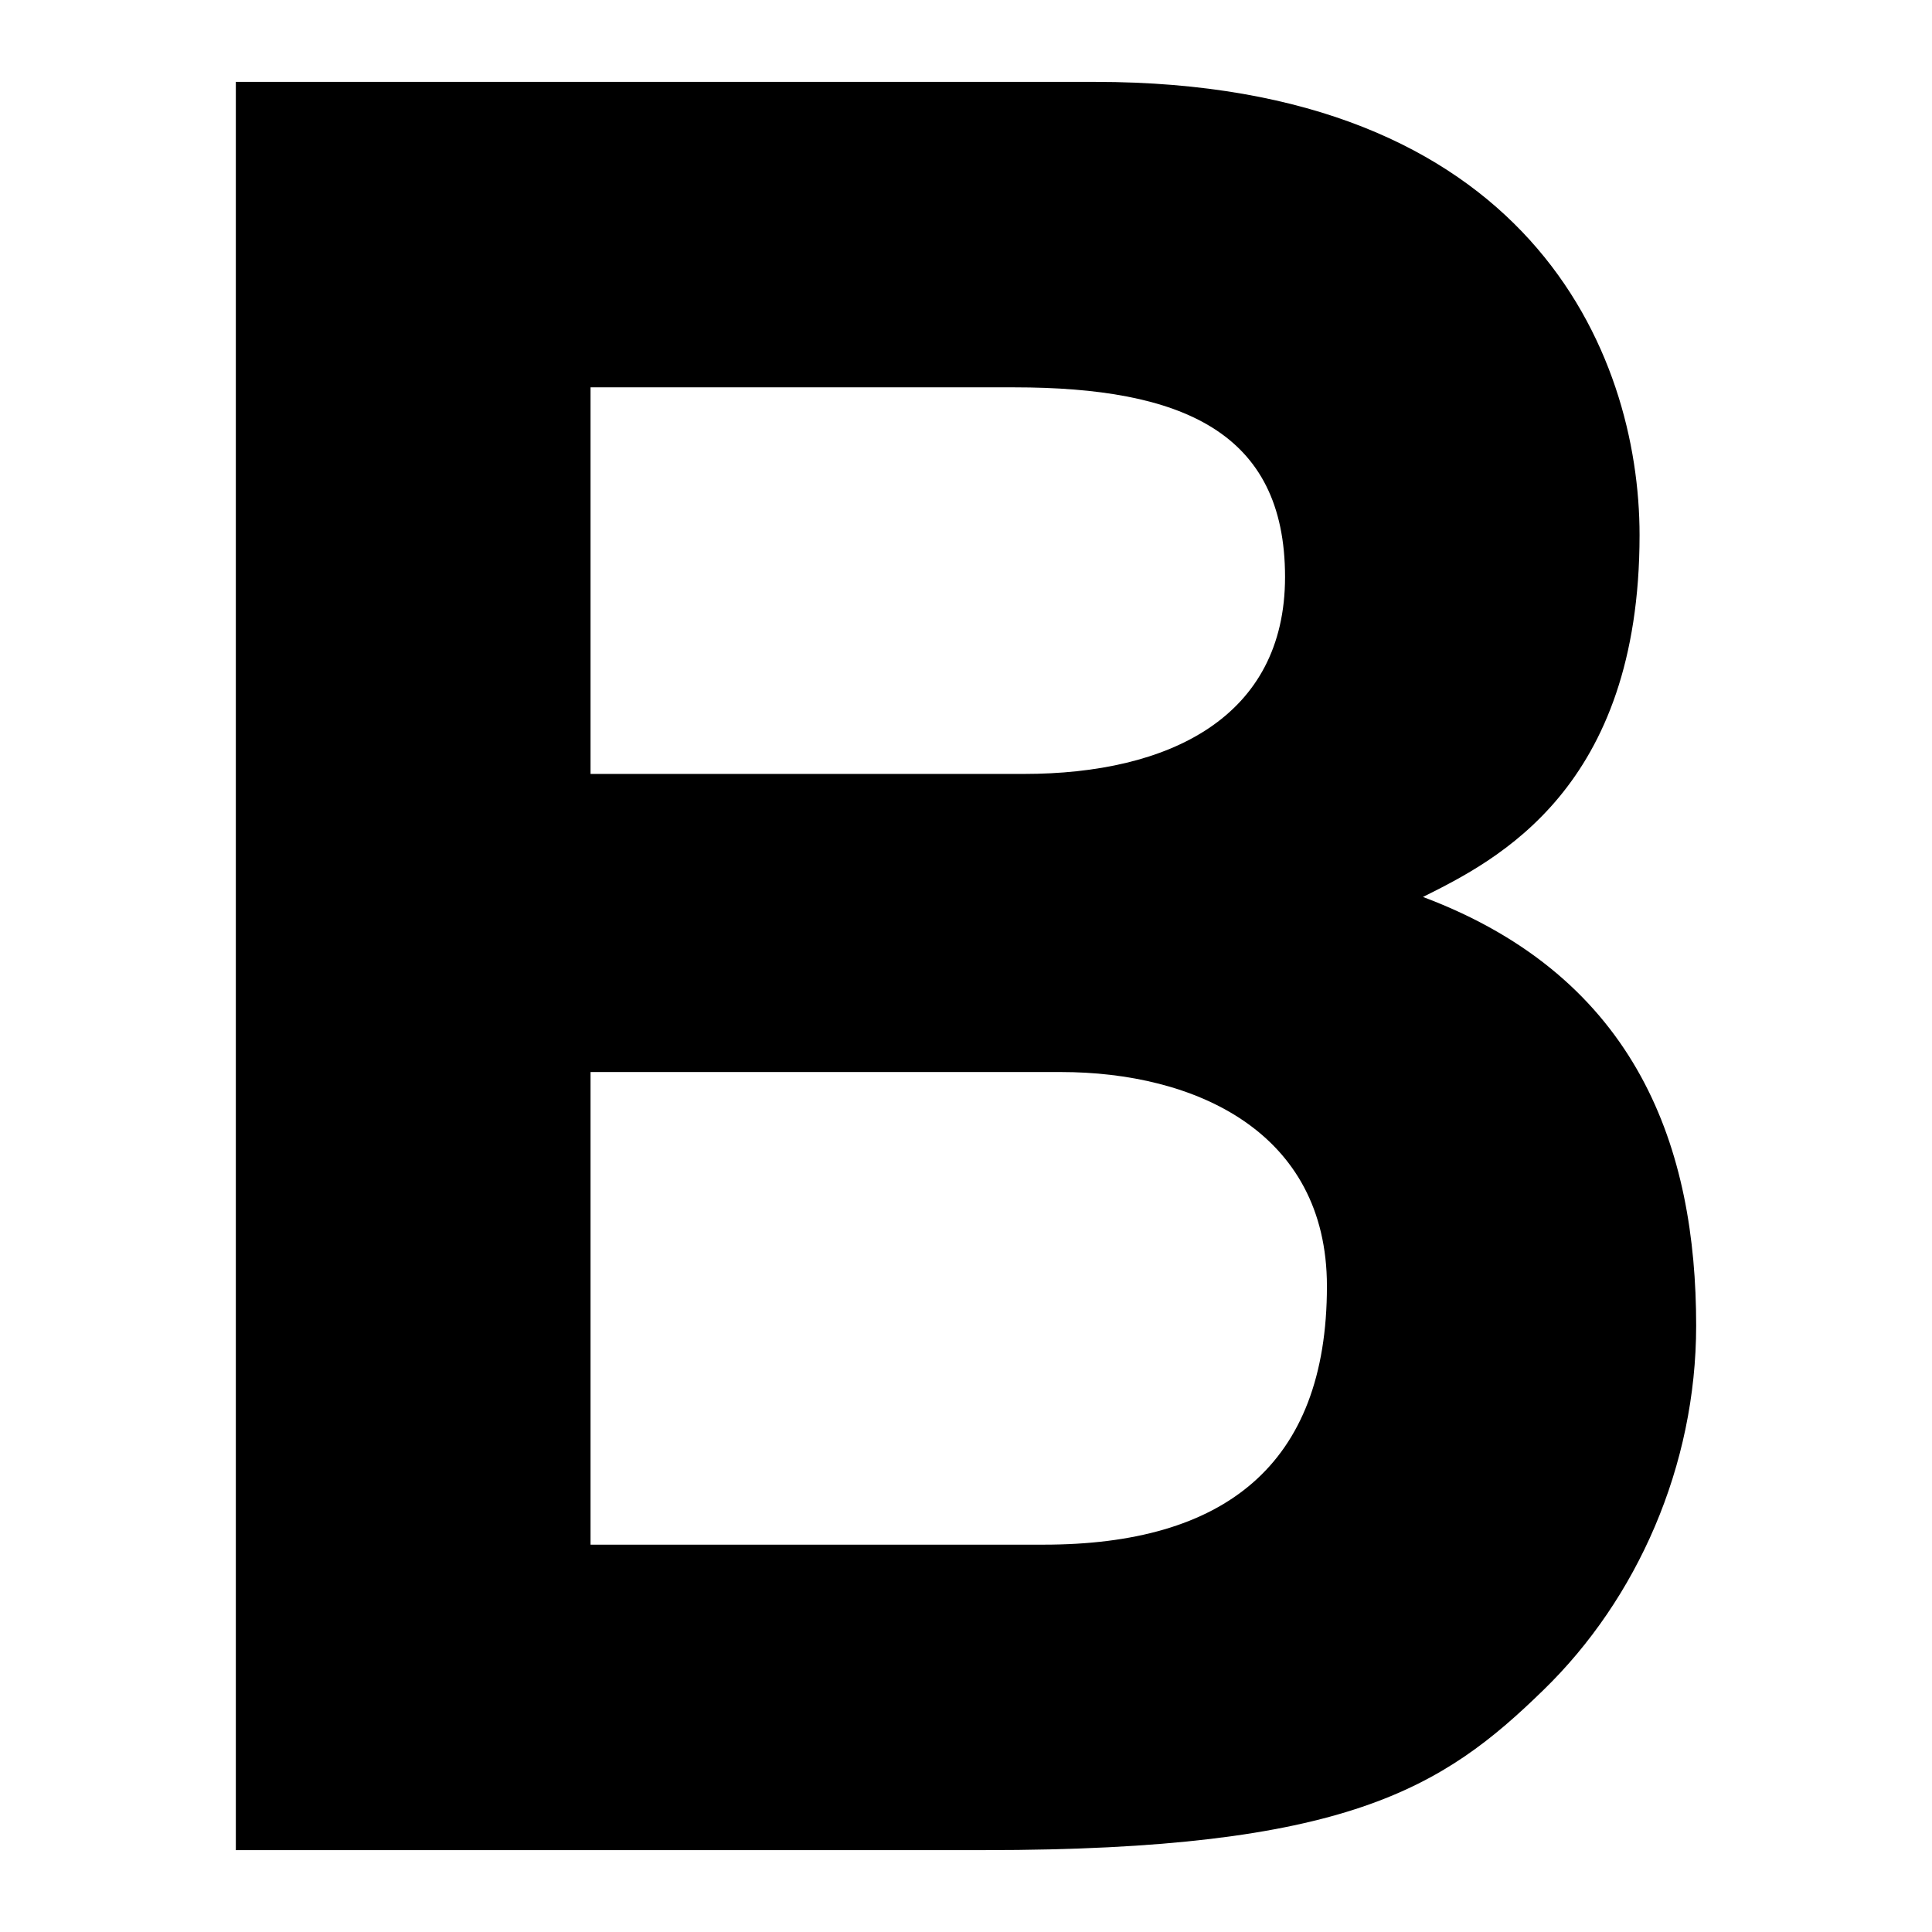 <svg version="1.1" id="Layer_1" xmlns="http://www.w3.org/2000/svg" xmlns:xlink="http://www.w3.org/1999/xlink" x="0px" y="0px"
	 viewBox="0 0 1024 1024" style="enable-background:new 0 0 1024 1024;" xml:space="preserve">
<g>
	<path d="M125,43.4h455.5C810.2,43.4,869,187,869,283.6c0,134.4-75.7,172.3-114.8,191.8C869,518.5,899,609.9,899,702.6
		c0,74.4-31.3,144.9-80.9,193.1c-53.5,52.2-104.4,84.9-296.3,84.9H125V43.4z M313,410.2h229.7c77,0,138.4-30,138.4-104.4
		c0-77-54.8-100.5-143.6-100.5H313V410.2z M313,818.7h240.2c95.3,0,150.1-41.8,150.1-137c0-82.2-70.4-113.5-141-113.5H313V818.7z"/>
</g>
</svg>
